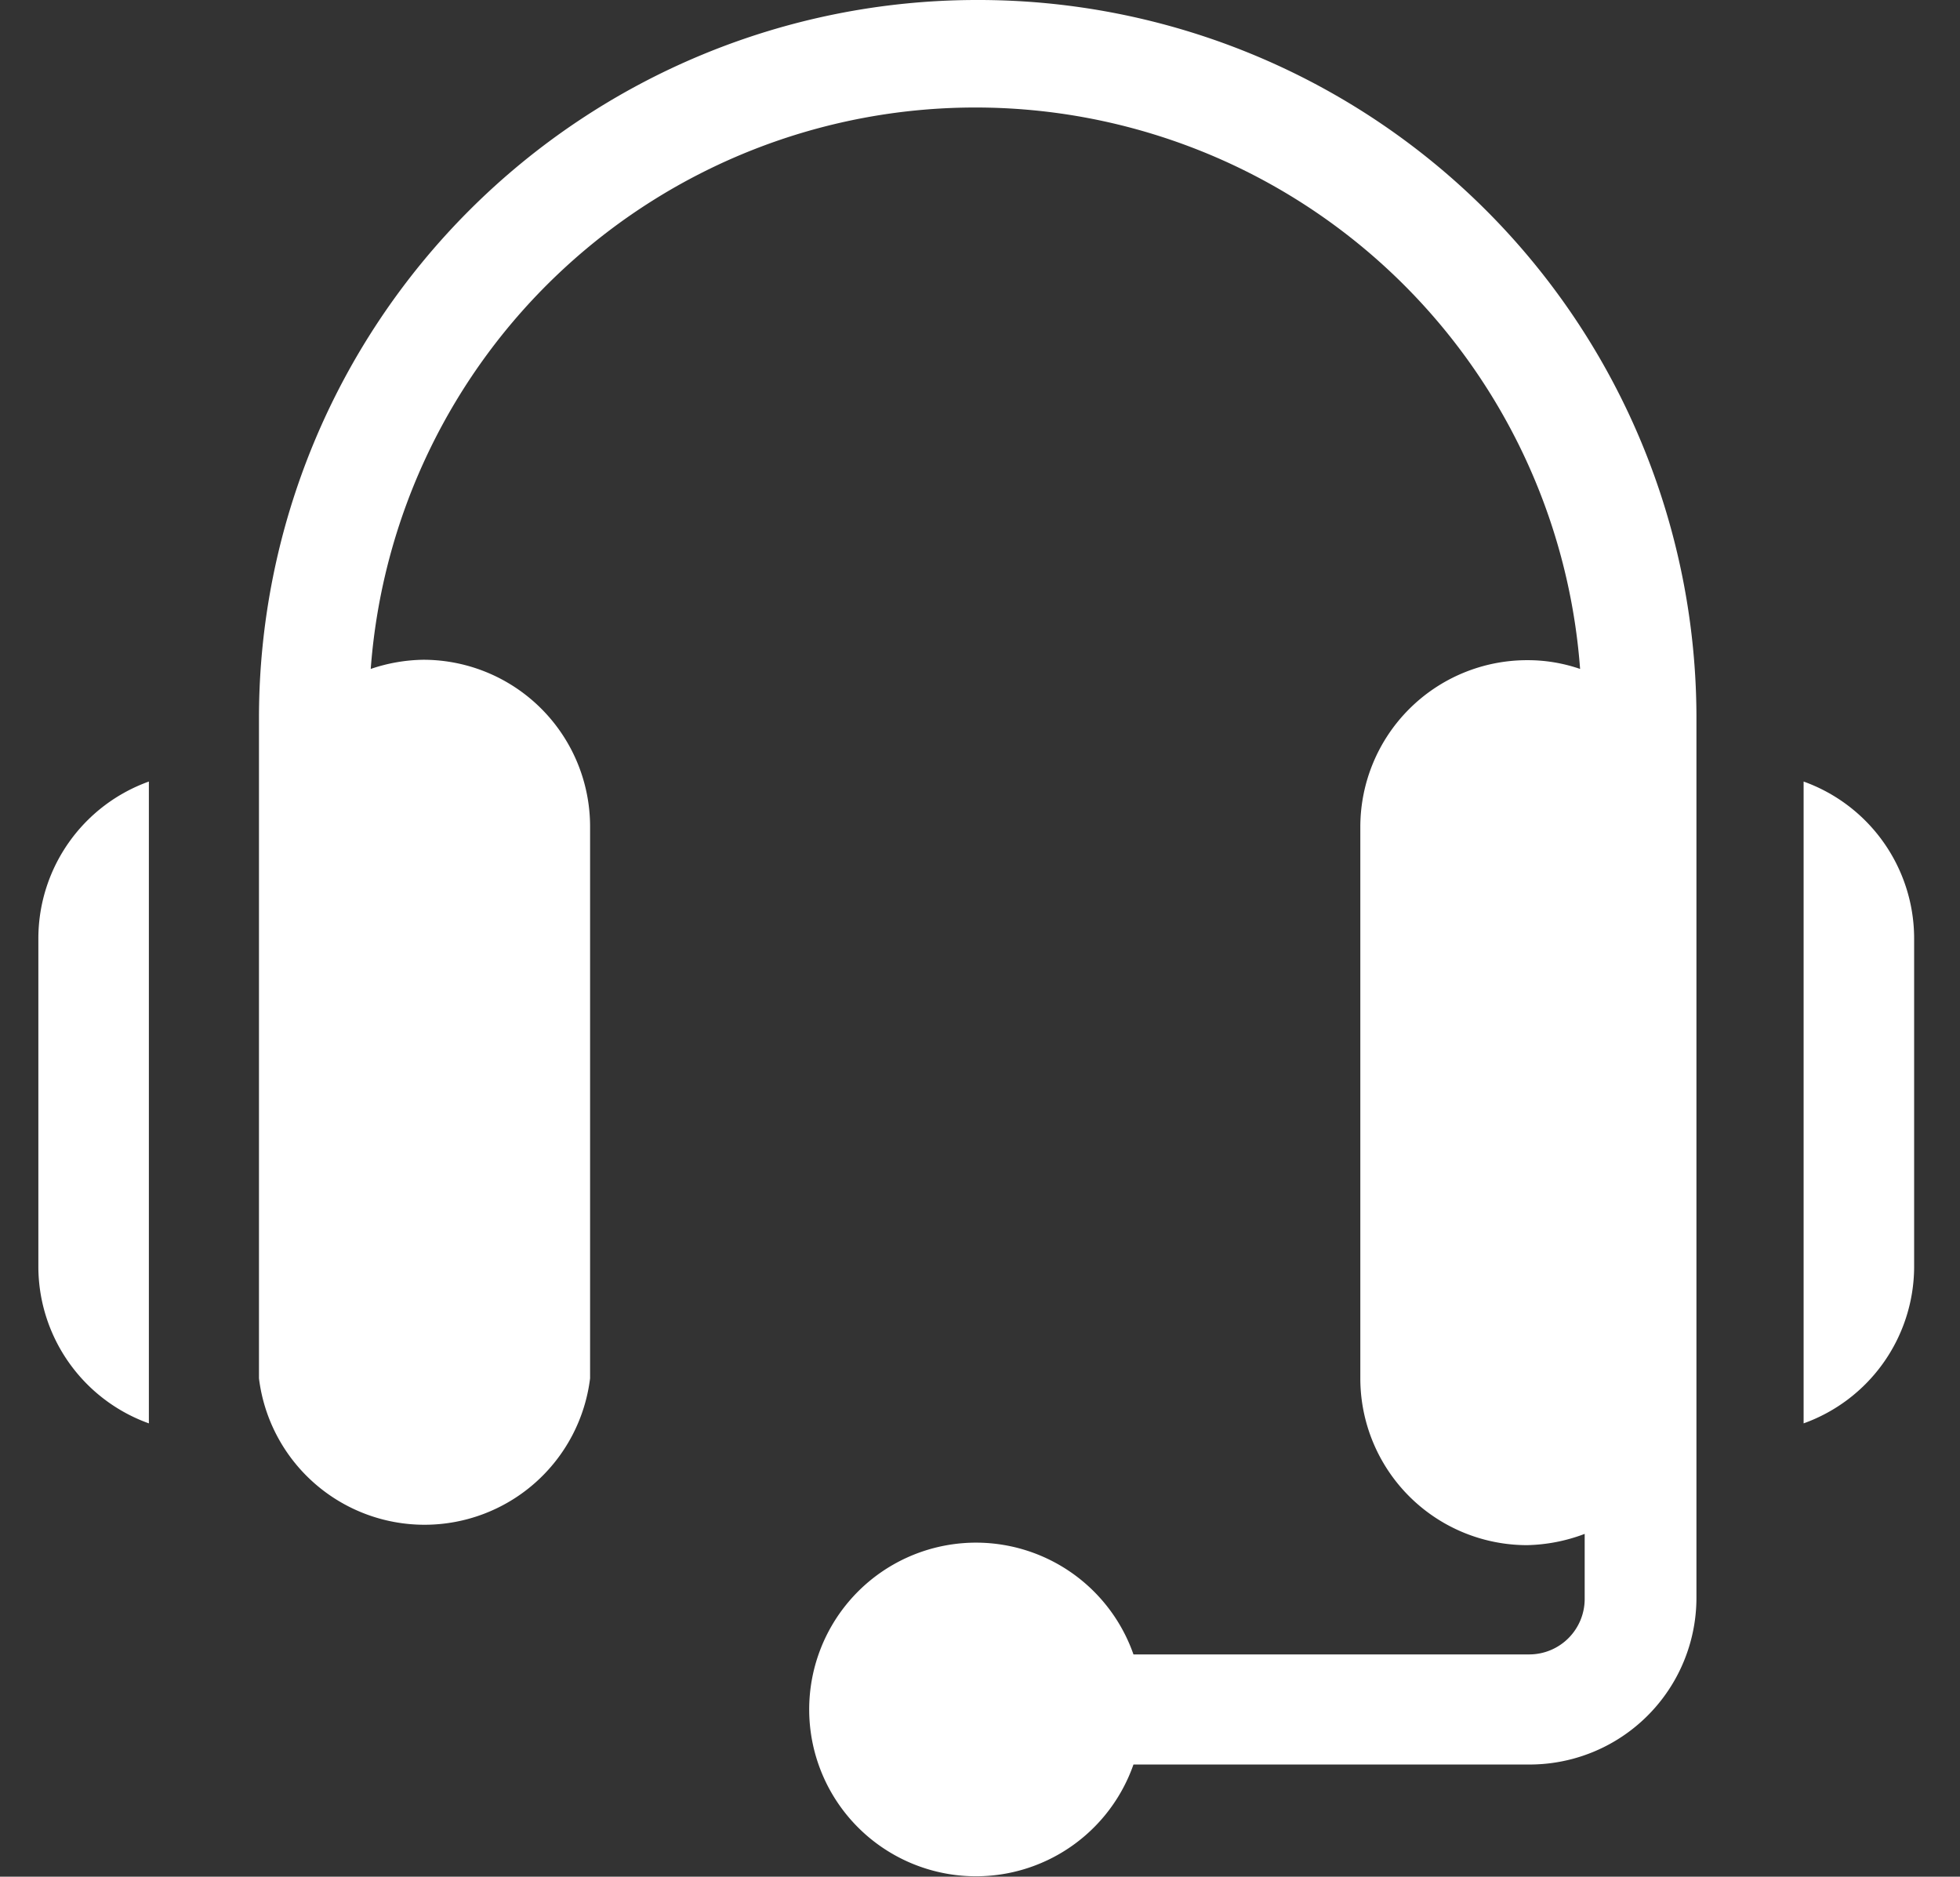 <svg xmlns="http://www.w3.org/2000/svg" viewBox="0 0 47 45"><rect x="0" y="0" width="47" height="45" fill="#333333" stroke="none"/><g><path fill="#FFFFFF" d="M23.41,0a17.22,17.22,0,0,0-17.2,17.2V33.05a4,4,0,0,0,7.94,0V19.82a4,4,0,0,0-4-4,4.07,4.07,0,0,0-1.26.22,14.54,14.54,0,0,1,29,0,3.85,3.85,0,0,0-1.27-.21,4,4,0,0,0-4,4V33.05a4,4,0,0,0,4,4A4.12,4.12,0,0,0,38,36.78v1.56a1.33,1.33,0,0,1-1.32,1.33h-9.5a4,4,0,1,0,0,2.64h9.5a4,4,0,0,0,4-4V17.18A17.22,17.22,0,0,0,23.41,0Z"/><path fill="#FFFFFF" d="M43.25,18.74V34.13a4,4,0,0,0,2.65-3.72V22.47A4,4,0,0,0,43.25,18.74Z"/><path fill="#FFFFFF" d="M.92,22.47v7.94a4,4,0,0,0,2.65,3.72V18.74A4,4,0,0,0,.92,22.47Z"/></g></svg>